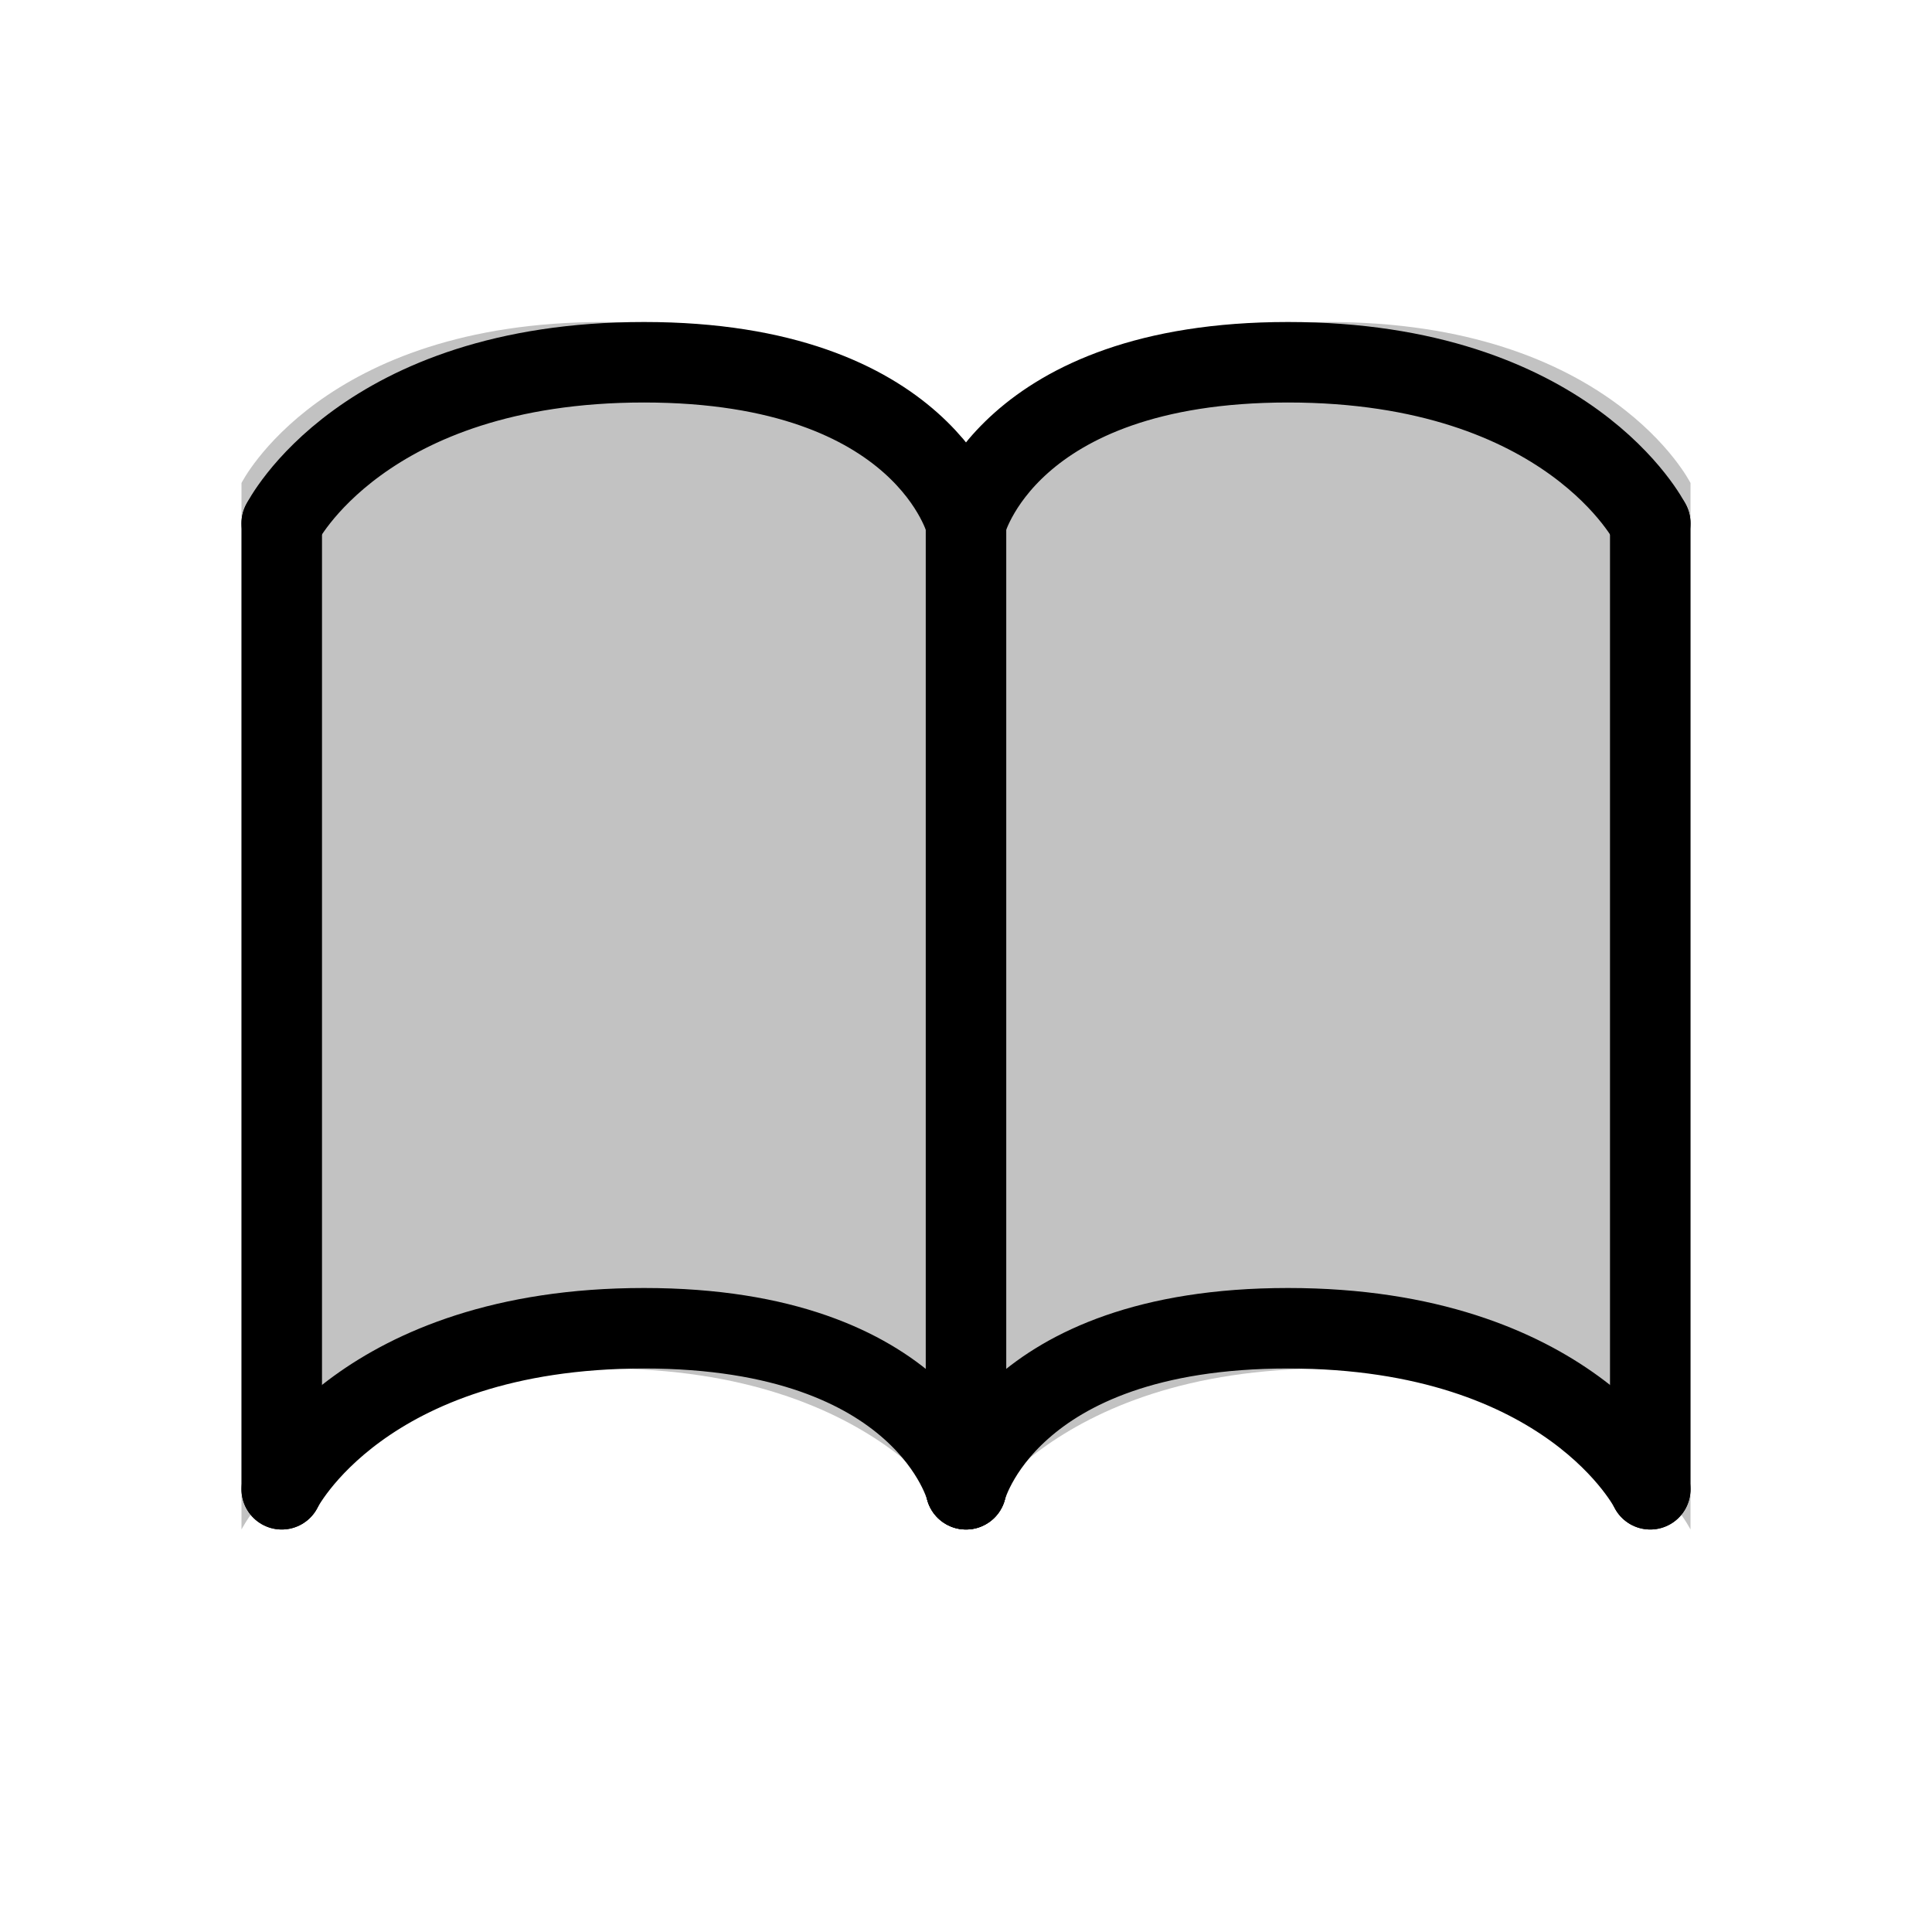 <svg width="24" height="24" viewBox="0 0 24 24" fill="none" xmlns="http://www.w3.org/2000/svg">
<path d="M21 19V6C21 6 20 4 16.5 4C13 4 12 7 12 7C12 7 11 4 7.5 4C4 4 3 6 3 6V19C3 19 4 17 7.5 17C11 17 12 19 12 19C12 19 13 17 16.5 17C20 17 21 19 21 19Z" fill="currentColor" fill-opacity="0.24"/>
<path d="M12 6.5V18.5" stroke="currentColor" stroke-linecap="round"/>
<path d="M20.5 6.5V18.5" stroke="currentColor" stroke-linecap="round"/>
<path d="M3.5 6.5V18.5" stroke="currentColor" stroke-linecap="round"/>
<path d="M20.5 18.5C20.5 18.5 19.5 16.5 16 16.5C12.5 16.5 12 18.5 12 18.5" stroke="currentColor" stroke-linecap="round"/>
<path d="M3.5 18.5C3.5 18.5 4.5 16.5 8 16.5C11.5 16.5 12 18.5 12 18.5" stroke="currentColor" stroke-linecap="round"/>
<path d="M20.5 6.5C20.5 6.5 19.5 4.5 16 4.5C12.5 4.5 12 6.5 12 6.5" stroke="currentColor" stroke-linecap="round"/>
<path d="M3.5 6.5C3.5 6.5 4.5 4.5 8 4.5C11.5 4.5 12 6.5 12 6.5" stroke="currentColor" stroke-linecap="round"/>
</svg>
